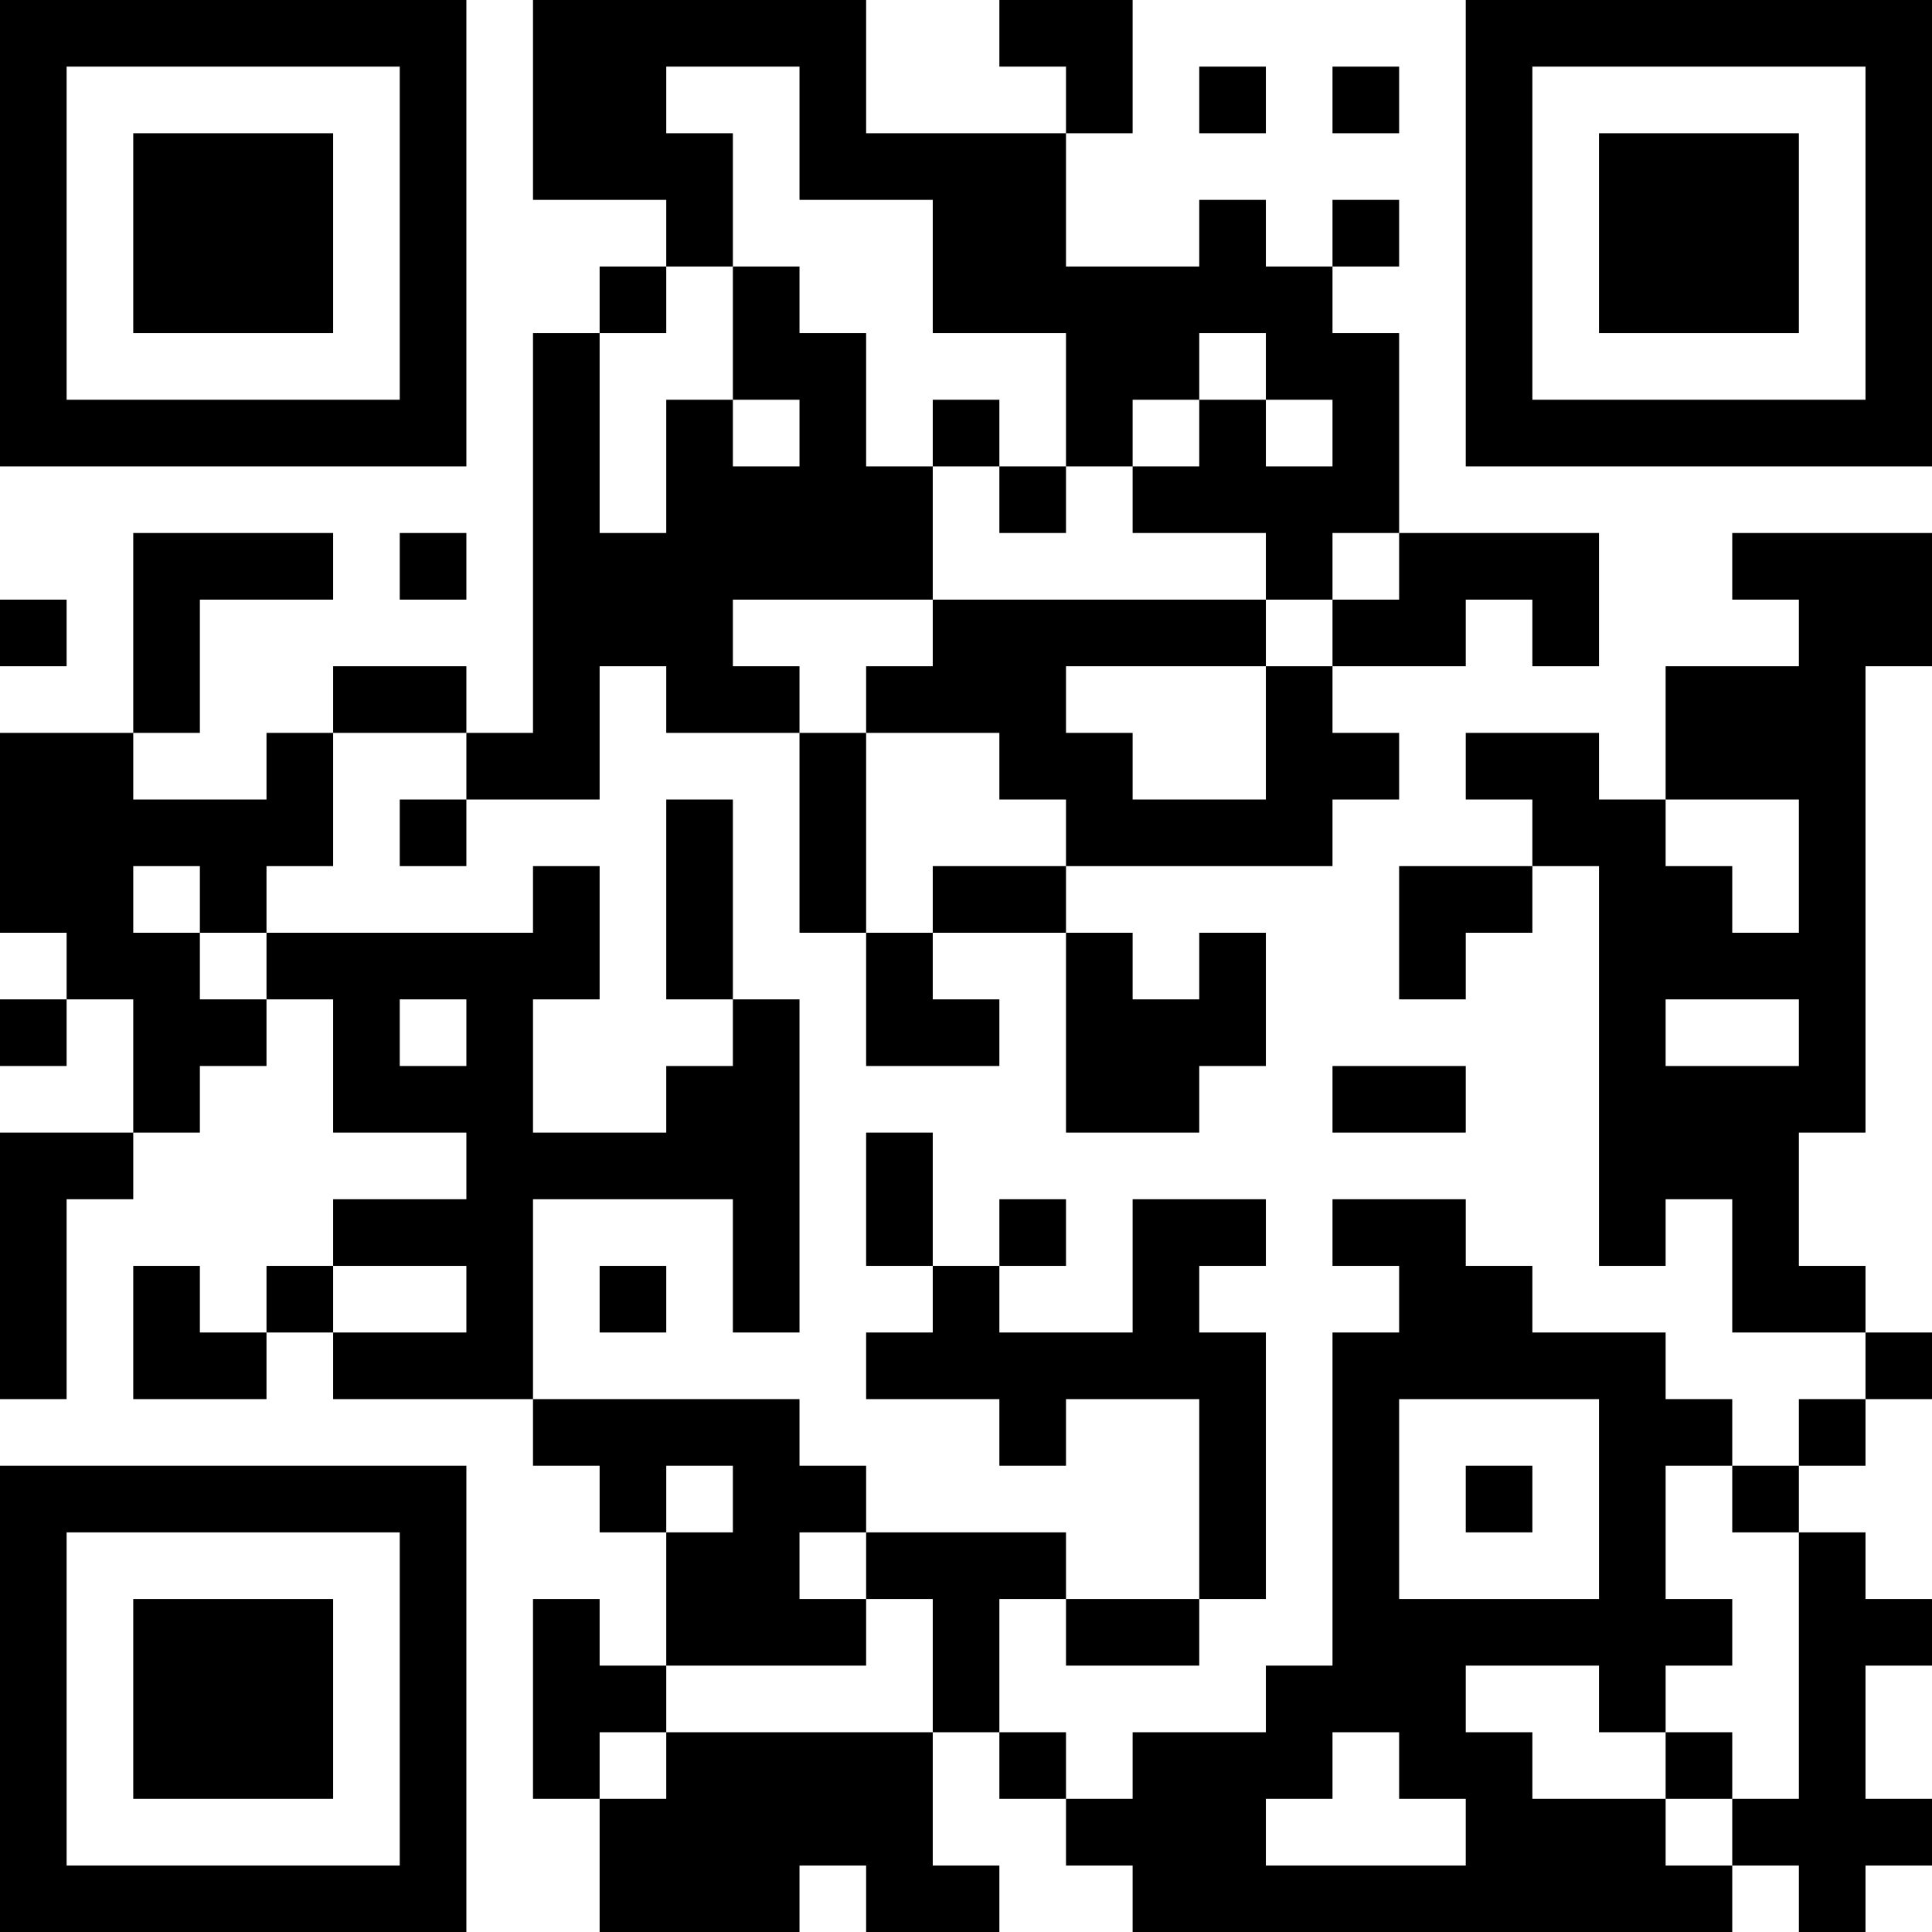 <?xml version="1.0" encoding="UTF-8"?>
<svg xmlns="http://www.w3.org/2000/svg" version="1.1" width="200" height="200" viewBox="0 0 200 200"><rect x="0" y="0" width="200" height="200" fill="#ffffff"/><g transform="scale(6.897)"><g transform="translate(0,0)"><path fill-rule="evenodd" d="M8 0L8 3L10 3L10 4L9 4L9 5L8 5L8 11L7 11L7 10L5 10L5 11L4 11L4 12L2 12L2 11L3 11L3 9L5 9L5 8L2 8L2 11L0 11L0 14L1 14L1 15L0 15L0 16L1 16L1 15L2 15L2 17L0 17L0 21L1 21L1 18L2 18L2 17L3 17L3 16L4 16L4 15L5 15L5 17L7 17L7 18L5 18L5 19L4 19L4 20L3 20L3 19L2 19L2 21L4 21L4 20L5 20L5 21L8 21L8 22L9 22L9 23L10 23L10 25L9 25L9 24L8 24L8 27L9 27L9 29L12 29L12 28L13 28L13 29L15 29L15 28L14 28L14 26L15 26L15 27L16 27L16 28L17 28L17 29L26 29L26 28L27 28L27 29L28 29L28 28L29 28L29 27L28 27L28 25L29 25L29 24L28 24L28 23L27 23L27 22L28 22L28 21L29 21L29 20L28 20L28 19L27 19L27 17L28 17L28 10L29 10L29 8L26 8L26 9L27 9L27 10L25 10L25 12L24 12L24 11L22 11L22 12L23 12L23 13L21 13L21 15L22 15L22 14L23 14L23 13L24 13L24 19L25 19L25 18L26 18L26 20L28 20L28 21L27 21L27 22L26 22L26 21L25 21L25 20L23 20L23 19L22 19L22 18L20 18L20 19L21 19L21 20L20 20L20 25L19 25L19 26L17 26L17 27L16 27L16 26L15 26L15 24L16 24L16 25L18 25L18 24L19 24L19 20L18 20L18 19L19 19L19 18L17 18L17 20L15 20L15 19L16 19L16 18L15 18L15 19L14 19L14 17L13 17L13 19L14 19L14 20L13 20L13 21L15 21L15 22L16 22L16 21L18 21L18 24L16 24L16 23L13 23L13 22L12 22L12 21L8 21L8 18L11 18L11 20L12 20L12 15L11 15L11 12L10 12L10 15L11 15L11 16L10 16L10 17L8 17L8 15L9 15L9 13L8 13L8 14L4 14L4 13L5 13L5 11L7 11L7 12L6 12L6 13L7 13L7 12L9 12L9 10L10 10L10 11L12 11L12 14L13 14L13 16L15 16L15 15L14 15L14 14L16 14L16 17L18 17L18 16L19 16L19 14L18 14L18 15L17 15L17 14L16 14L16 13L20 13L20 12L21 12L21 11L20 11L20 10L22 10L22 9L23 9L23 10L24 10L24 8L21 8L21 5L20 5L20 4L21 4L21 3L20 3L20 4L19 4L19 3L18 3L18 4L16 4L16 2L17 2L17 0L15 0L15 1L16 1L16 2L13 2L13 0ZM10 1L10 2L11 2L11 4L10 4L10 5L9 5L9 8L10 8L10 6L11 6L11 7L12 7L12 6L11 6L11 4L12 4L12 5L13 5L13 7L14 7L14 9L11 9L11 10L12 10L12 11L13 11L13 14L14 14L14 13L16 13L16 12L15 12L15 11L13 11L13 10L14 10L14 9L19 9L19 10L16 10L16 11L17 11L17 12L19 12L19 10L20 10L20 9L21 9L21 8L20 8L20 9L19 9L19 8L17 8L17 7L18 7L18 6L19 6L19 7L20 7L20 6L19 6L19 5L18 5L18 6L17 6L17 7L16 7L16 5L14 5L14 3L12 3L12 1ZM18 1L18 2L19 2L19 1ZM20 1L20 2L21 2L21 1ZM14 6L14 7L15 7L15 8L16 8L16 7L15 7L15 6ZM6 8L6 9L7 9L7 8ZM0 9L0 10L1 10L1 9ZM25 12L25 13L26 13L26 14L27 14L27 12ZM2 13L2 14L3 14L3 15L4 15L4 14L3 14L3 13ZM6 15L6 16L7 16L7 15ZM25 15L25 16L27 16L27 15ZM20 16L20 17L22 17L22 16ZM5 19L5 20L7 20L7 19ZM9 19L9 20L10 20L10 19ZM21 21L21 24L24 24L24 21ZM10 22L10 23L11 23L11 22ZM22 22L22 23L23 23L23 22ZM25 22L25 24L26 24L26 25L25 25L25 26L24 26L24 25L22 25L22 26L23 26L23 27L25 27L25 28L26 28L26 27L27 27L27 23L26 23L26 22ZM12 23L12 24L13 24L13 25L10 25L10 26L9 26L9 27L10 27L10 26L14 26L14 24L13 24L13 23ZM20 26L20 27L19 27L19 28L22 28L22 27L21 27L21 26ZM25 26L25 27L26 27L26 26ZM0 0L0 7L7 7L7 0ZM1 1L1 6L6 6L6 1ZM2 2L2 5L5 5L5 2ZM22 0L22 7L29 7L29 0ZM23 1L23 6L28 6L28 1ZM24 2L24 5L27 5L27 2ZM0 22L0 29L7 29L7 22ZM1 23L1 28L6 28L6 23ZM2 24L2 27L5 27L5 24Z" fill="#000000"/></g></g></svg>
